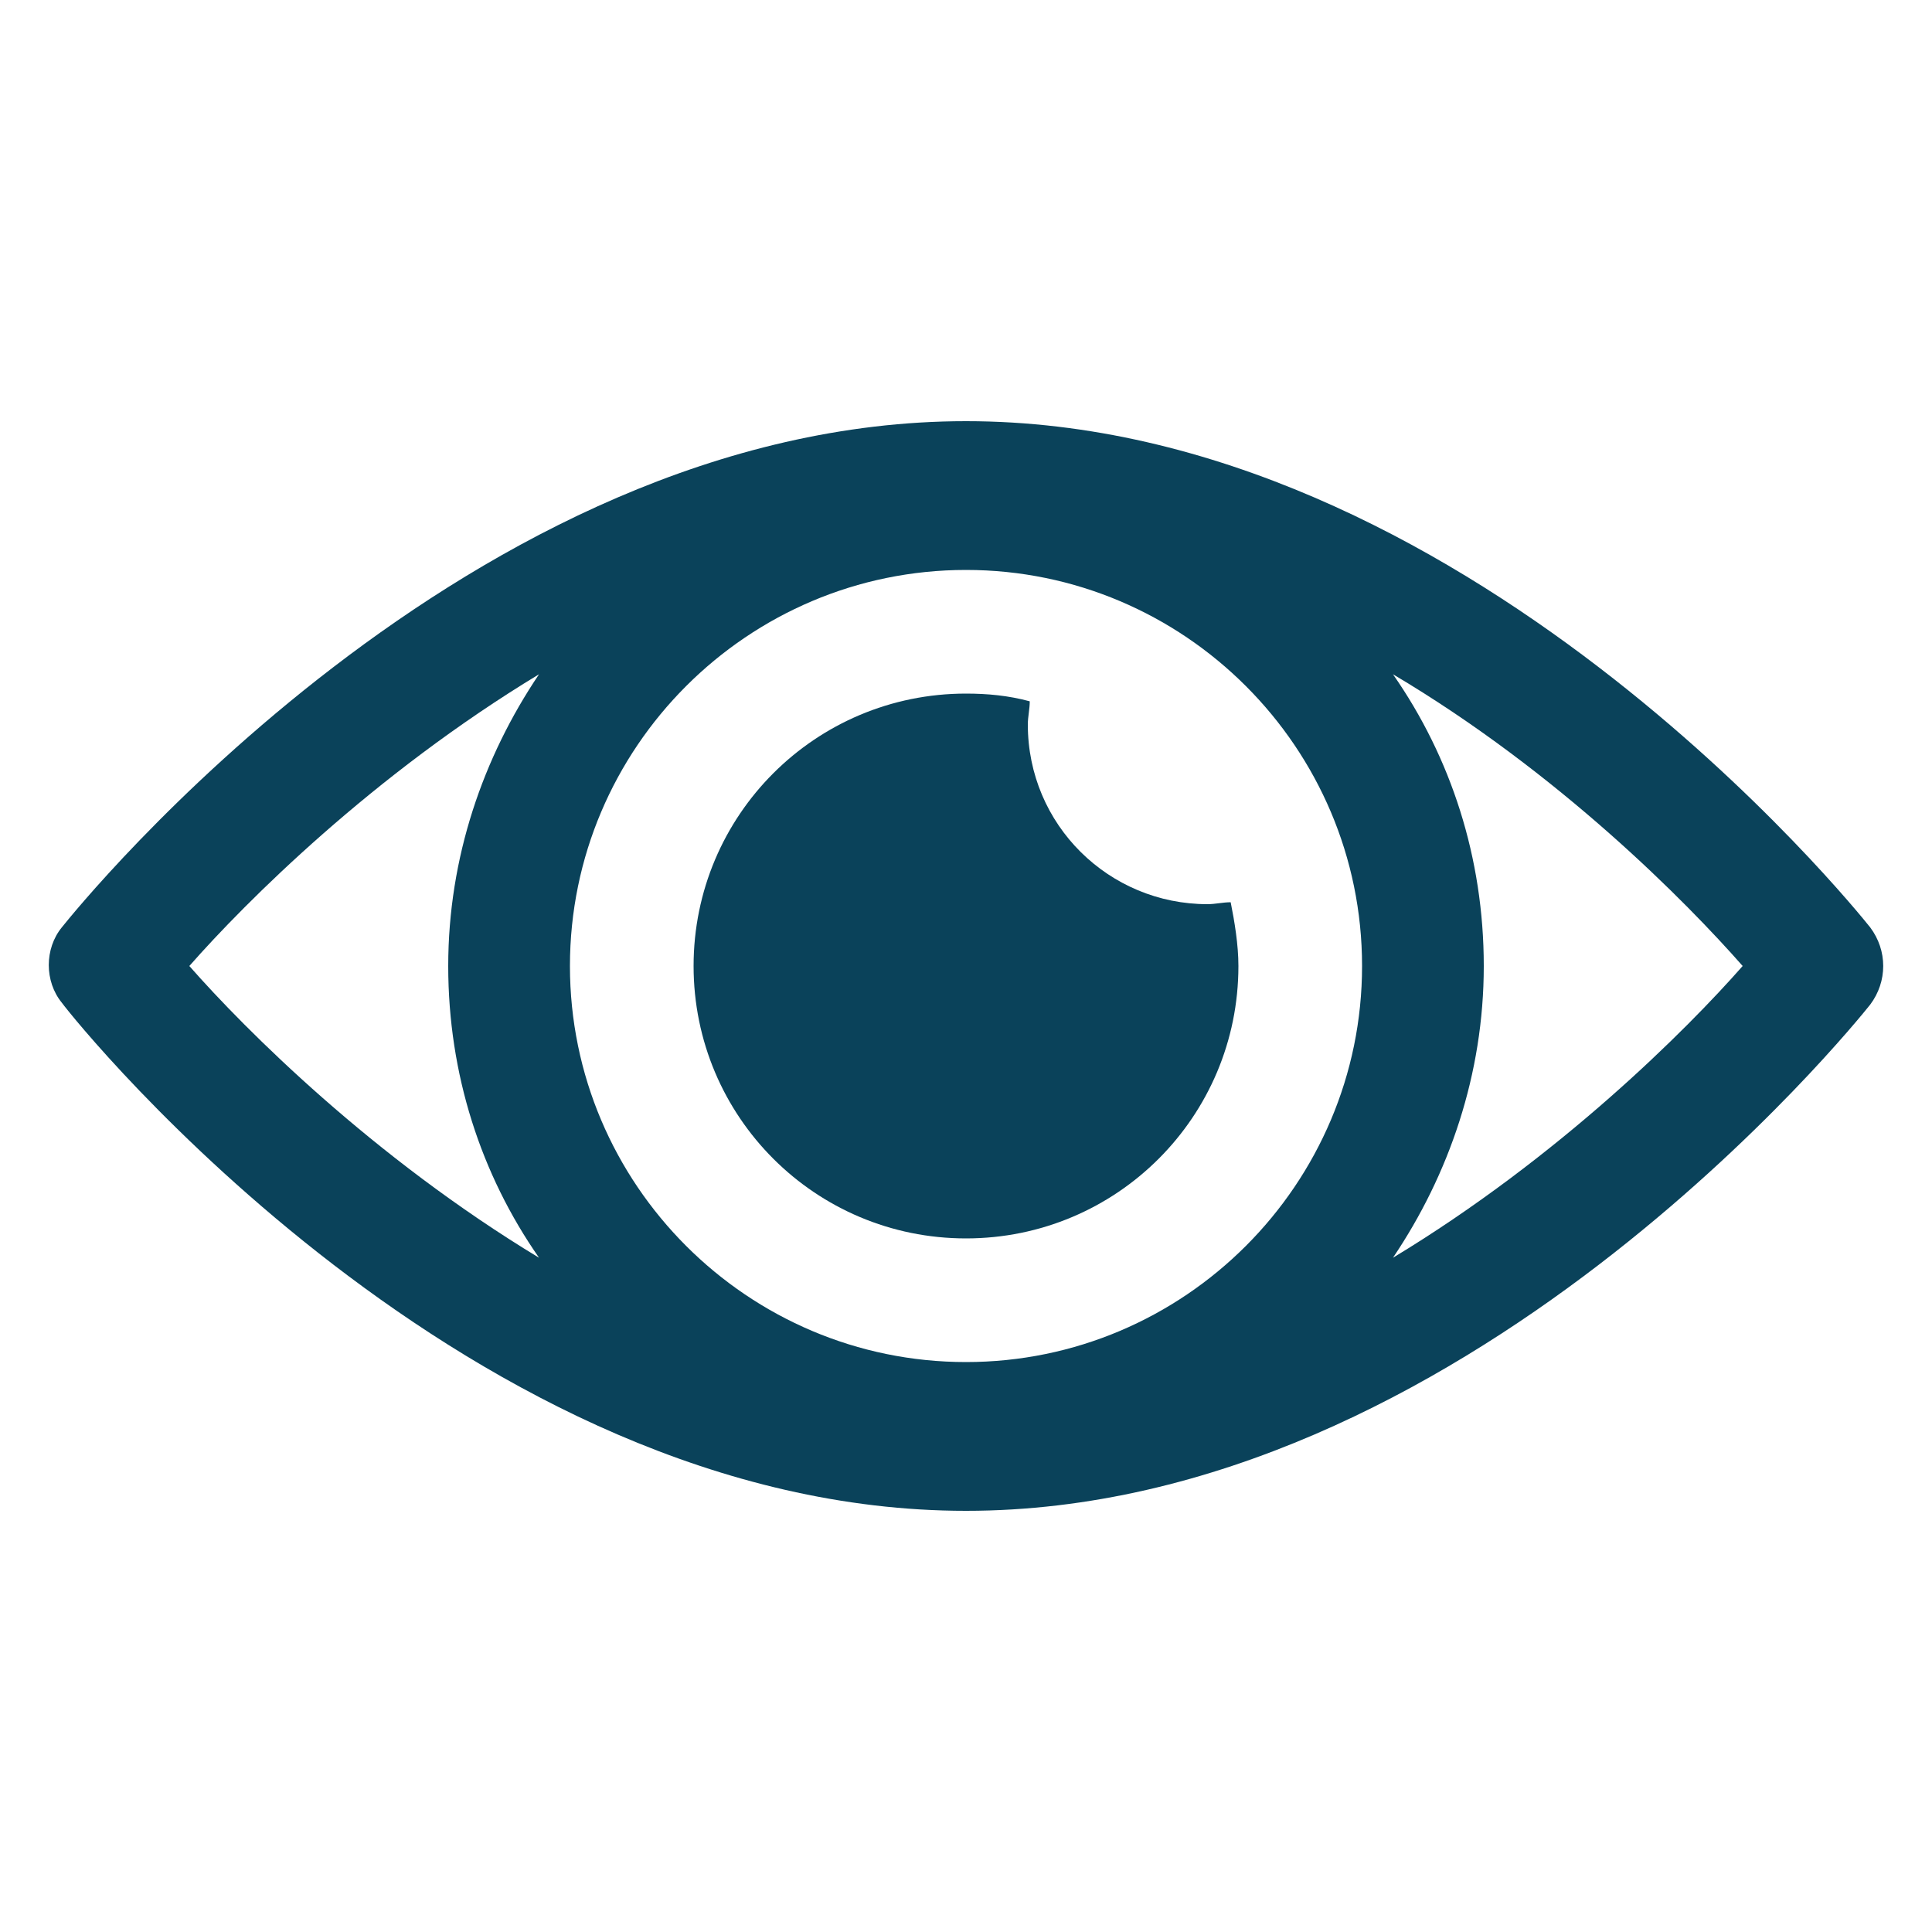 <?xml version="1.0" encoding="UTF-8" standalone="no"?>
<svg
   xmlns:dc="http://purl.org/dc/elements/1.1/"
   xmlns:cc="http://creativecommons.org/ns#"
   xmlns:rdf="http://www.w3.org/1999/02/22-rdf-syntax-ns#"
   xmlns:svg="http://www.w3.org/2000/svg"
   xmlns="http://www.w3.org/2000/svg"
   xmlns:sodipodi="http://sodipodi.sourceforge.net/DTD/sodipodi-0.dtd"
   xmlns:inkscape="http://www.inkscape.org/namespaces/inkscape"
   height="100px"
   width="100px"
   fill="#000000"
   version="1.1"
   x="0px"
   y="0px"
   viewBox="0 0 100 100"
   style="enable-background:new 0 0 100 100;"
   xml:space="preserve"
   id="svg12"
   sodipodi:docname="obserevations.svg"
   inkscape:version="0.92.4 (5da689c313, 2019-01-14)"><defs
     id="defs16" /><sodipodi:namedview
     pagecolor="#ffffff"
     bordercolor="#666666"
     borderopacity="1"
     objecttolerance="10"
     gridtolerance="10"
     guidetolerance="10"
     inkscape:pageopacity="0"
     inkscape:pageshadow="2"
     inkscape:window-width="1920"
     inkscape:window-height="1016"
     id="namedview14"
     showgrid="false"
     inkscape:zoom="2.36"
     inkscape:cx="50"
     inkscape:cy="50"
     inkscape:window-x="0"
     inkscape:window-y="27"
     inkscape:window-maximized="1"
     inkscape:current-layer="svg12" /><g
     id="g6"
     style="fill:#0a425a;fill-opacity:1"><path
       d="m 62.5,46.8 c -5.1,0 -9.3,-4.1 -9.3,-9.3 0,-0.4 0.1,-0.8 0.1,-1.2 -1.1,-0.3 -2.2,-0.4 -3.3,-0.4 -7.8,0 -14.1,6.3 -14.1,14.1 0,7.8 6.3,14.1 14.1,14.1 7.8,0 14.1,-6.3 14.1,-14.1 0,-1.1 -0.2,-2.3 -0.4,-3.3 -0.4,0 -0.8,0.1 -1.2,0.1 z"
       id="path2"
       style="fill:#0a425a;fill-opacity:1"
       inkscape:connector-curvature="0" /><path
       d="M 96.8,48 C 96,47 75.7,21.8 50,21.8 24.3,21.8 4,47 3.2,48 2.3,49.1 2.3,50.8 3.2,51.9 4,53 24.3,78.2 50,78.2 75.7,78.2 96,53 96.8,52 c 0.9,-1.2 0.9,-2.8 0,-4 z M 50,70.5 C 38.7,70.5 29.5,61.3 29.5,50 29.5,38.7 38.7,29.5 50,29.5 61.3,29.5 70.5,38.7 70.5,50 70.5,61.3 61.3,70.5 50,70.5 Z M 9.8,50 c 2.9,-3.3 9.5,-9.9 18.1,-15.1 -2.9,4.3 -4.7,9.5 -4.7,15.1 0,5.6 1.7,10.8 4.7,15.1 C 19.3,59.9 12.7,53.3 9.8,50 Z M 72.1,65.1 C 75,60.8 76.8,55.6 76.8,50 76.8,44.4 75.1,39.2 72.1,34.9 80.7,40 87.3,46.7 90.2,50 87.3,53.3 80.7,59.9 72.1,65.1 Z"
       id="path4"
       style="fill:#0a425a;fill-opacity:1"
       inkscape:connector-curvature="0" /></g></svg>